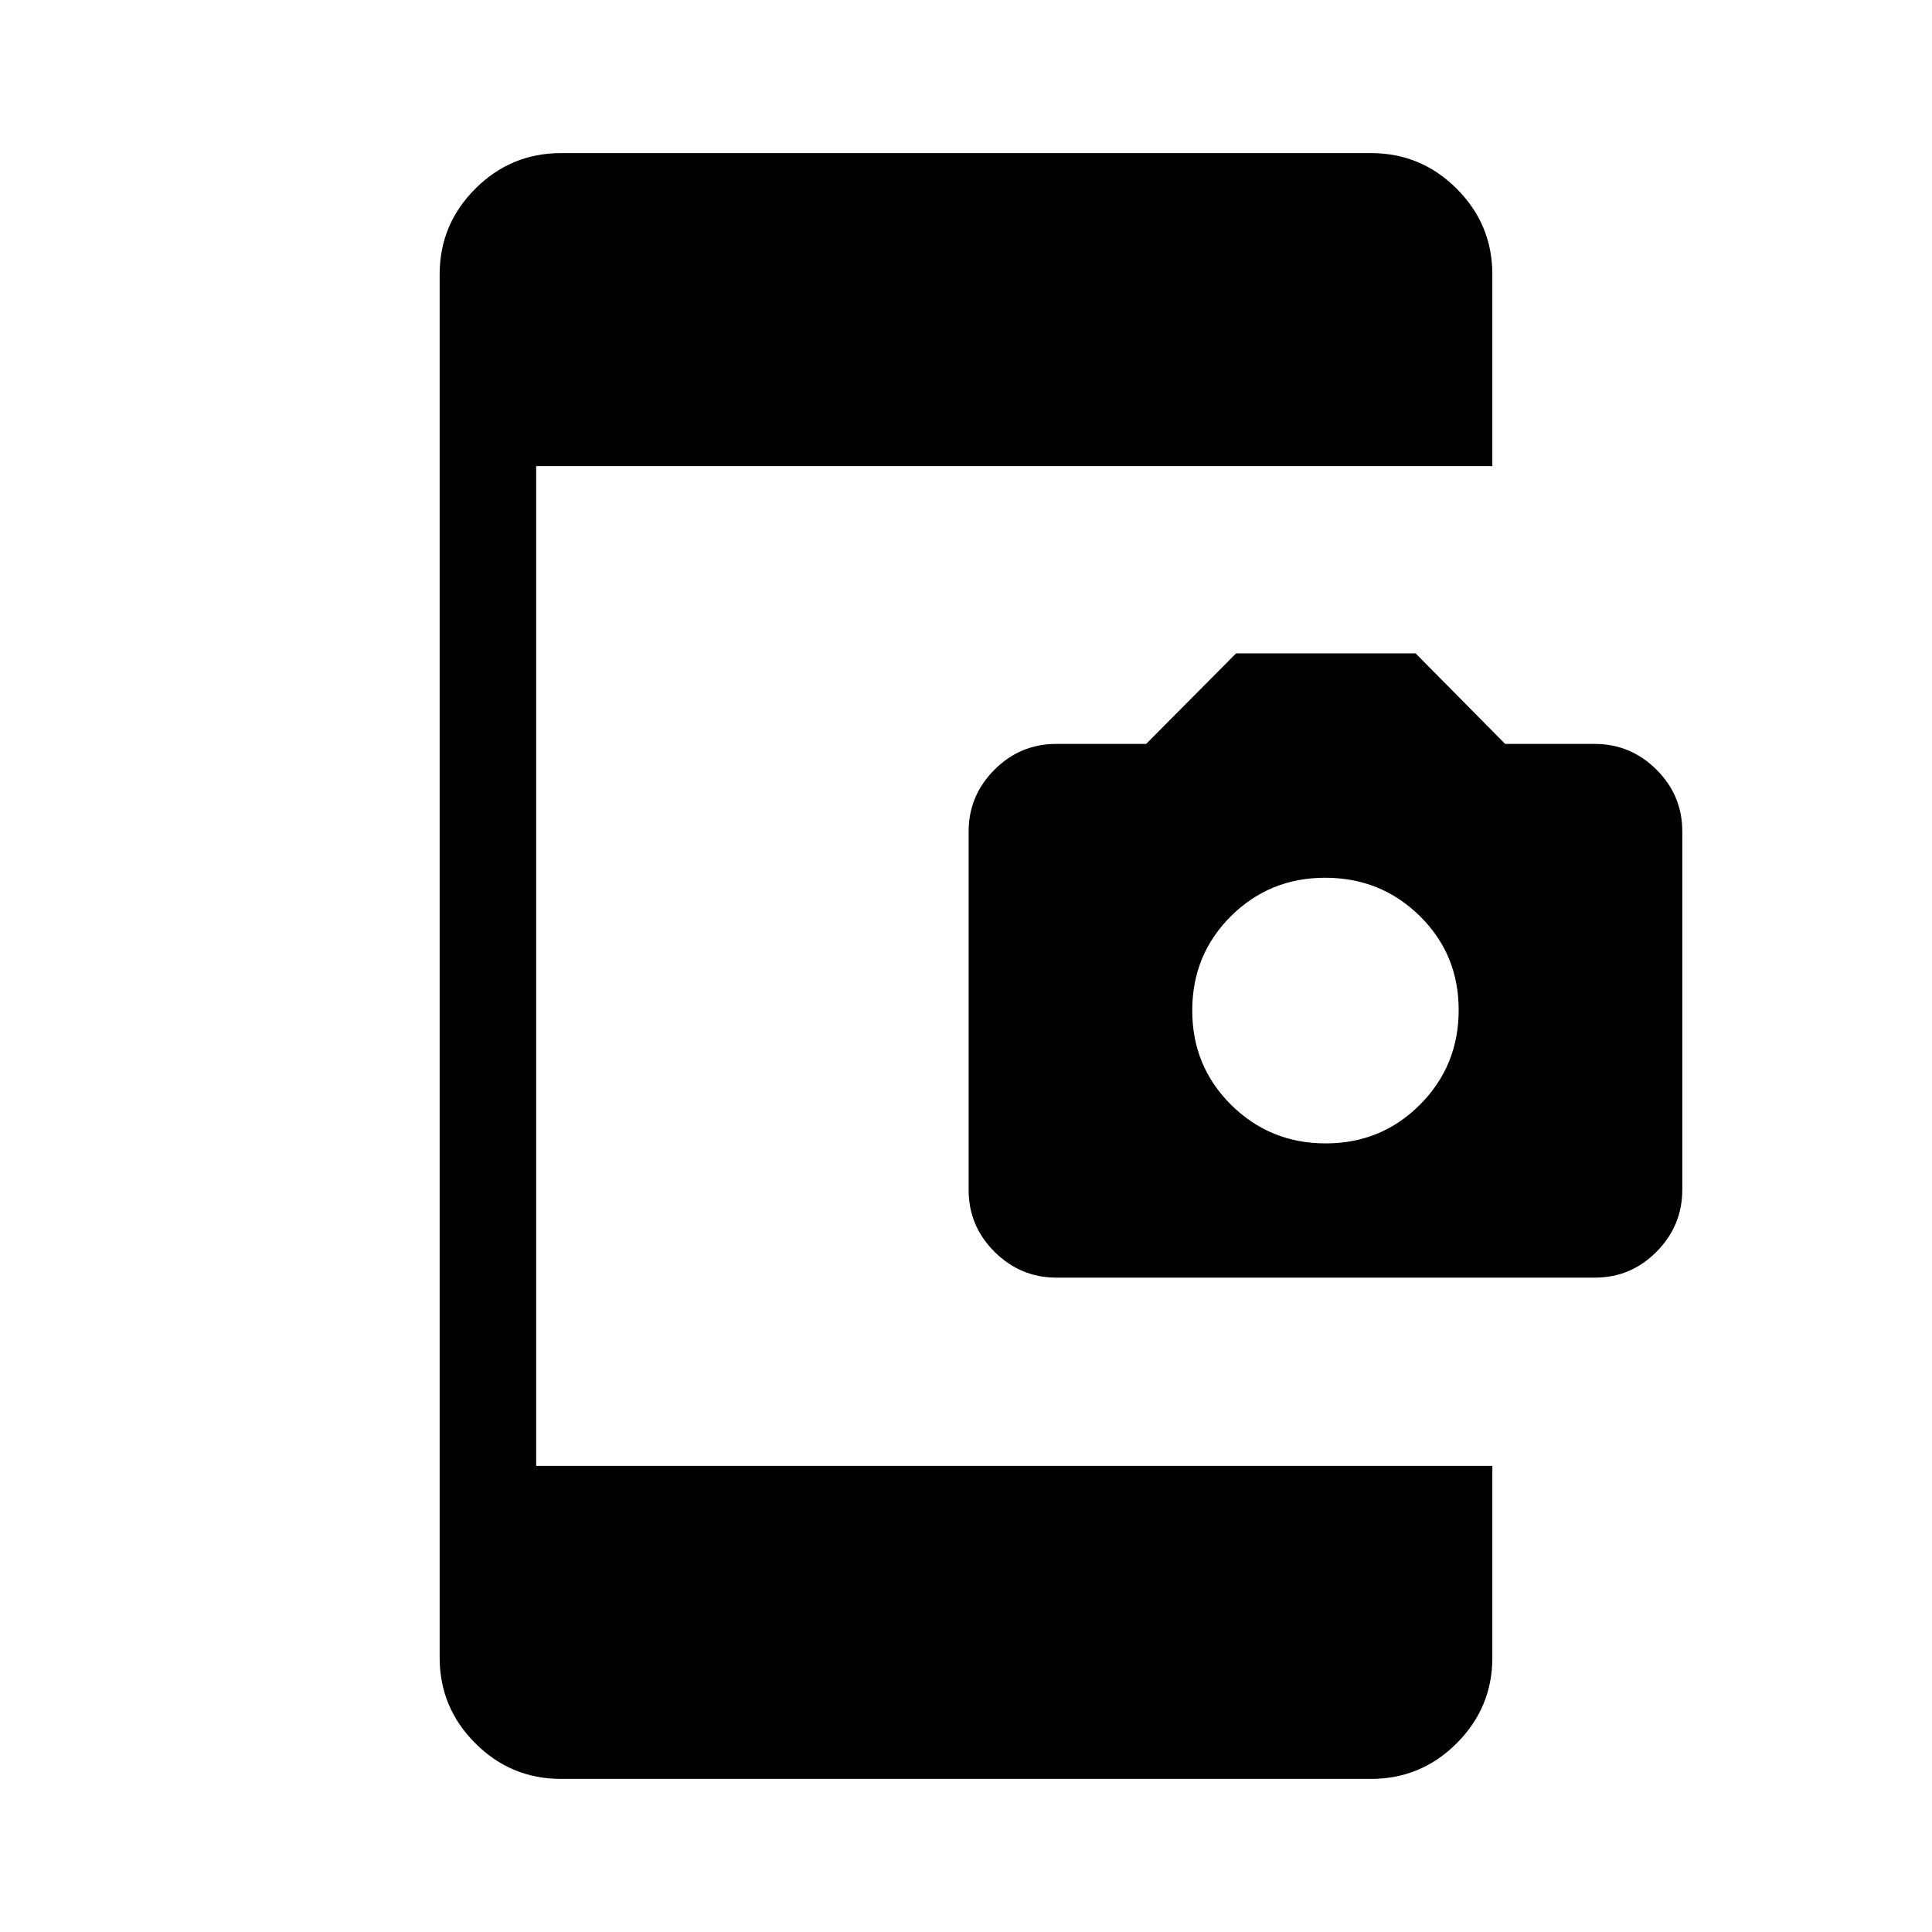 <svg xmlns="http://www.w3.org/2000/svg" height="20" viewBox="0 -960 960 960" width="20"><path d="M278.73-76.08q-24.86 0-42.56-17.7-17.71-17.71-17.71-42.57v-687.3q0-24.86 17.71-42.57 17.7-17.7 42.56-17.7h402.54q24.86 0 42.56 17.7 17.71 17.71 17.71 42.57v95.26H266.42v496.78h475.12v95.26q0 24.86-17.71 42.57-17.7 17.7-42.56 17.7H278.73Zm246.23-249.07q-17.87 0-30.76-12.81t-12.89-30.75v-178.11q0-17.83 12.8-30.68 12.8-12.85 30.74-12.85h44.66l44.7-45h89.19l44.5 45h44.51q17.82 0 30.67 12.77 12.84 12.77 12.84 30.65v178.15q0 17.84-12.76 30.73-12.77 12.9-30.66 12.9H524.96Zm133.78-66.7q27.65 0 46.86-19.27 19.21-19.28 19.21-47t-19.33-46.72q-19.34-19.01-46.99-19.01-27.65 0-46.86 19.11t-19.21 46.85q0 27.74 19.33 46.89 19.34 19.15 46.99 19.15Z"/></svg>